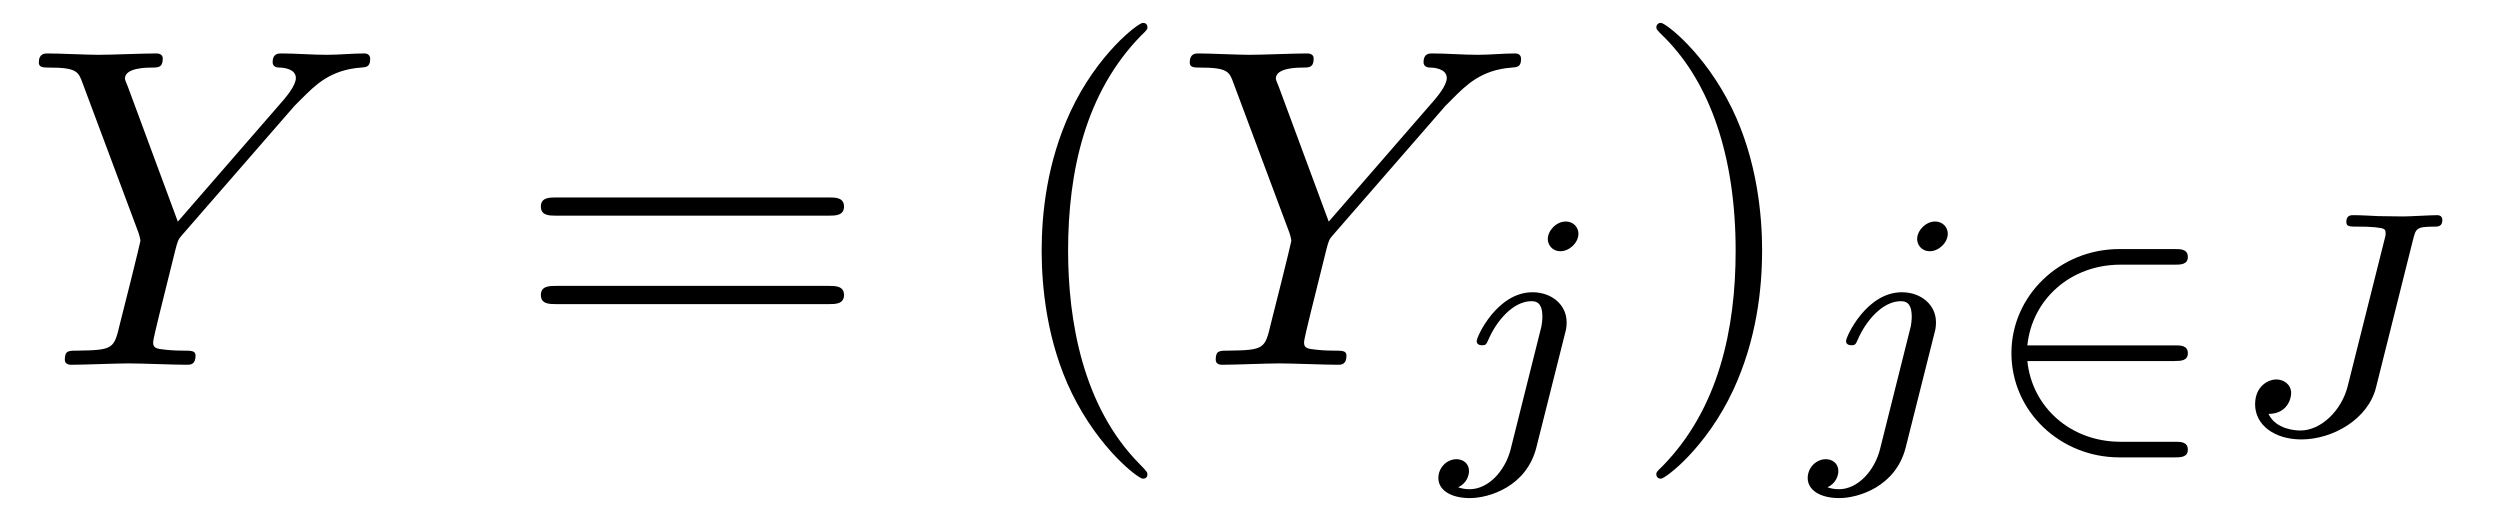 <?xml version='1.0' encoding='UTF-8'?>
<!-- This file was generated by dvisvgm 3.2.2 -->
<svg version='1.1' xmlns='http://www.w3.org/2000/svg' xmlns:xlink='http://www.w3.org/1999/xlink' width='54.644pt' height='11.322pt' viewBox='-.5 -7.972 54.644 11.322'>
<defs>
<path id='g16-50' d='m4.331-1.576c.112 0 .279 0 .279-.167c0-.174-.16-.174-.279-.174h-3.229c.105-1.011 .948-1.764 2.036-1.764h1.193c.112 0 .279 0 .279-.167c0-.174-.16-.174-.279-.174h-1.22c-1.297 0-2.357 1.018-2.357 2.273c0 1.283 1.074 2.28 2.357 2.28h1.22c.112 0 .279 0 .279-.167c0-.174-.16-.174-.279-.174h-1.193c-1.088 0-1.932-.753-2.036-1.764h3.229z'/>
<path id='g21-40' d='m3.298 2.391c0-.03 0-.05-.169-.219c-1.245-1.255-1.564-3.138-1.564-4.663c0-1.733 .379-3.467 1.604-4.712c.13-.12 .13-.139 .13-.169c0-.07-.04-.1-.1-.1c-.1 0-.996 .677-1.584 1.943c-.508 1.096-.628 2.202-.628 3.039c0 .777 .11 1.983 .658 3.108c.598 1.225 1.455 1.873 1.554 1.873c.06 0 .1-.03 .1-.1z'/>
<path id='g21-41' d='m2.879-2.491c0-.777-.11-1.983-.658-3.108c-.598-1.225-1.455-1.873-1.554-1.873c-.06 0-.1 .04-.1 .1c0 .03 0 .05 .189 .229c.976 .986 1.544 2.57 1.544 4.653c0 1.704-.369 3.457-1.604 4.712c-.13 .12-.13 .139-.13 .169c0 .06 .04 .1 .1 .1c.1 0 .996-.677 1.584-1.943c.508-1.096 .628-2.202 .628-3.039z'/>
<path id='g21-61' d='m6.844-3.258c.149 0 .339 0 .339-.199s-.189-.199-.329-.199h-5.968c-.139 0-.329 0-.329 .199s.189 .199 .339 .199h5.948zm.01 1.933c.139 0 .329 0 .329-.199s-.189-.199-.339-.199h-5.948c-.149 0-.339 0-.339 .199s.189 .199 .329 .199h5.968z'/>
<path id='g19-74' d='m4.163-4.226c.063-.244 .07-.286 .46-.286c.084 0 .181 0 .181-.146c0-.077-.056-.105-.105-.105c-.167 0-.586 .028-.753 .028c-.146 0-.384-.007-.537-.007c-.174-.007-.377-.021-.551-.021c-.049 0-.153 0-.153 .146c0 .105 .063 .105 .272 .105c.16 0 .188 0 .363 .014c.202 .021 .223 .042 .223 .126c0 .049 0 .063-.028 .16l-.802 3.194c-.133 .523-.579 .962-1.032 .962c-.098 0-.537-.021-.697-.363c.404 0 .495-.328 .495-.453c0-.195-.167-.3-.321-.3c-.188 0-.467 .153-.467 .544c0 .453 .425 .767 1.011 .767c.683 0 1.458-.439 1.632-1.137l.809-3.229z'/>
<path id='g19-106' d='m3.062-4.359c0-.119-.091-.265-.279-.265c-.202 0-.391 .195-.391 .384c0 .112 .084 .265 .279 .265c.188 0 .391-.181 .391-.384zm-1.478 4.7c-.119 .481-.488 .886-.9 .886c-.091 0-.174-.014-.251-.042c.181-.084 .237-.251 .237-.356c0-.167-.133-.258-.272-.258c-.216 0-.398 .188-.398 .411c0 .265 .272 .439 .69 .439s1.234-.251 1.451-1.102l.628-2.497c.021-.077 .035-.139 .035-.244c0-.384-.328-.656-.746-.656c-.774 0-1.22 .969-1.22 1.067c0 .091 .098 .091 .119 .091c.084 0 .091-.021 .139-.126c.174-.404 .537-.837 .941-.837c.174 0 .237 .119 .237 .342c0 .077-.014 .174-.021 .209l-.669 2.671z'/>
<path id='g18-89' d='m5.948-5.669l.139-.139c.299-.299 .628-.638 1.305-.687c.11-.01 .199-.01 .199-.189c0-.08-.05-.12-.13-.12c-.259 0-.548 .03-.817 .03c-.329 0-.677-.03-.996-.03c-.06 0-.189 0-.189 .189c0 .11 .1 .12 .149 .12c.07 0 .359 .02 .359 .229c0 .169-.229 .428-.269 .478l-2.311 2.66l-1.096-2.959c-.06-.139-.06-.159-.06-.169c0-.239 .488-.239 .588-.239c.139 0 .239 0 .239-.199c0-.11-.12-.11-.149-.11c-.279 0-.976 .03-1.255 .03c-.249 0-.867-.03-1.116-.03c-.06 0-.189 0-.189 .199c0 .11 .1 .11 .229 .11c.598 0 .638 .09 .727 .339l1.225 3.278c.01 .03 .04 .139 .04 .169s-.399 1.634-.448 1.813c-.13 .548-.139 .578-.936 .588c-.189 0-.269 0-.269 .199c0 .11 .12 .11 .139 .11c.279 0 .976-.03 1.255-.03s.996 .03 1.275 .03c.07 0 .189 0 .189-.199c0-.11-.09-.11-.279-.11c-.02 0-.209 0-.379-.02c-.209-.02-.269-.04-.269-.159c0-.07 .09-.418 .139-.628l.349-1.405c.05-.189 .06-.219 .139-.309l2.471-2.839z'/>
</defs>
<g id='page1361'>
<g fill='currentColor'>
<use x='0' y='0' xlink:href='#g18-89'/>
<use x='10.765' y='0' xlink:href='#g21-61'/>
<use x='21.281' y='0' xlink:href='#g21-40'/>
<use x='25.156' y='0' xlink:href='#g18-89'/>
<use x='30.939' y='1.494' xlink:href='#g19-106'/>
<use x='35.137' y='0' xlink:href='#g21-41'/>
<use x='39.012' y='1.494' xlink:href='#g19-106'/>
<use x='42.711' y='1.494' xlink:href='#g16-50'/>
<use x='48.08' y='1.494' xlink:href='#g19-74'/>
</g>
</g>
</svg>